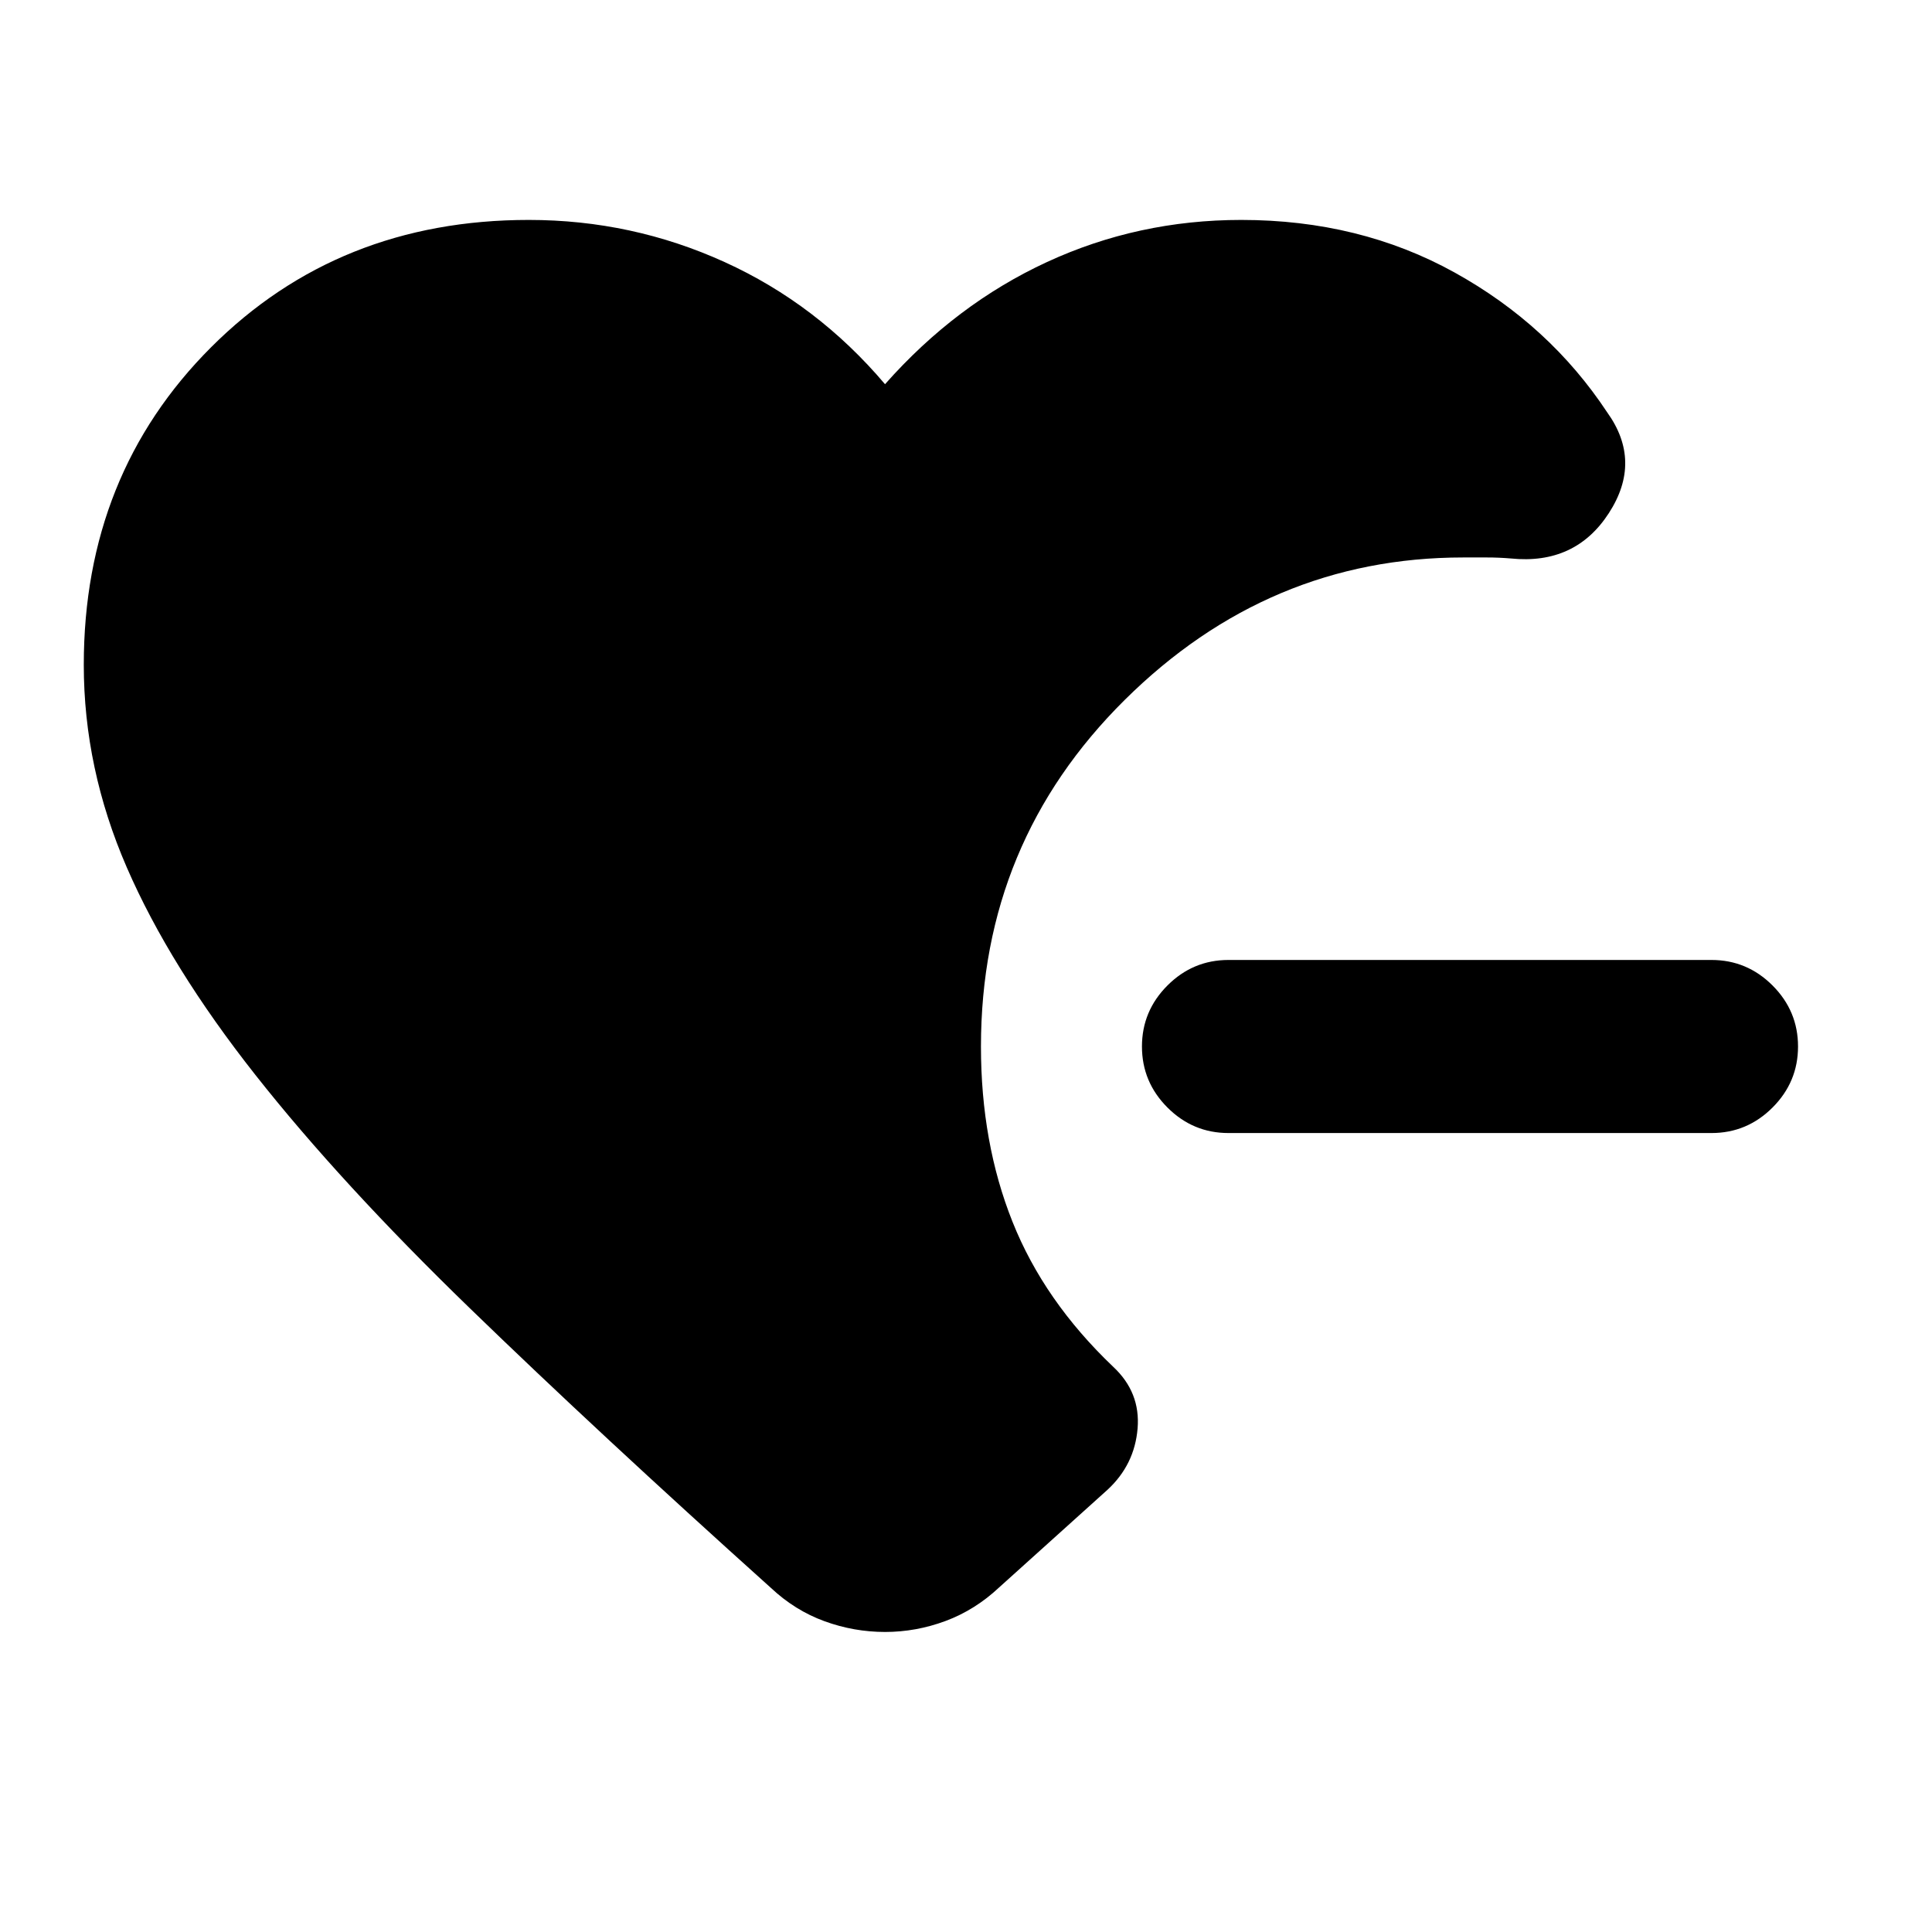 <svg xmlns="http://www.w3.org/2000/svg" height="24" viewBox="0 -960 960 960" width="24"><path d="M610.43-397q-17.65 0-30.32-12.67-12.68-12.68-12.68-30.33t12.68-30.33Q592.78-483 610.43-483h240q17.66 0 30.33 12.67 12.67 12.68 12.67 30.33t-12.67 30.33Q868.09-397 850.43-397h-240ZM439.76-149.09q-15.41 0-30.09-5.34-14.67-5.35-26.6-16.55-85.59-76.91-149.62-138.97Q169.41-372 126.88-425.91q-42.53-53.92-63.89-103.1-21.36-49.19-21.36-100.6 0-94.59 63.27-157.85 63.27-63.26 157.86-63.26 51.26 0 97.27 20.92 46.01 20.91 79.73 60.71 35.22-39.8 80.48-60.71 45.26-20.92 96.52-20.92 58.85 0 106 26.11t75.83 69.48q17.52 24.37.82 50.13-16.69 25.76-48.71 22.5-5.98-.5-11.83-.5h-11.83q-96.74 0-168.17 70.78-71.44 70.79-71.44 172.22 0 47.83 15.69 87.13 15.68 39.3 50.01 72 13.63 12.7 12.13 30.69-1.5 17.98-14.91 30.4l-53.89 48.56q-11.94 11.2-26.61 16.67-14.68 5.46-30.09 5.46Z"/></svg>